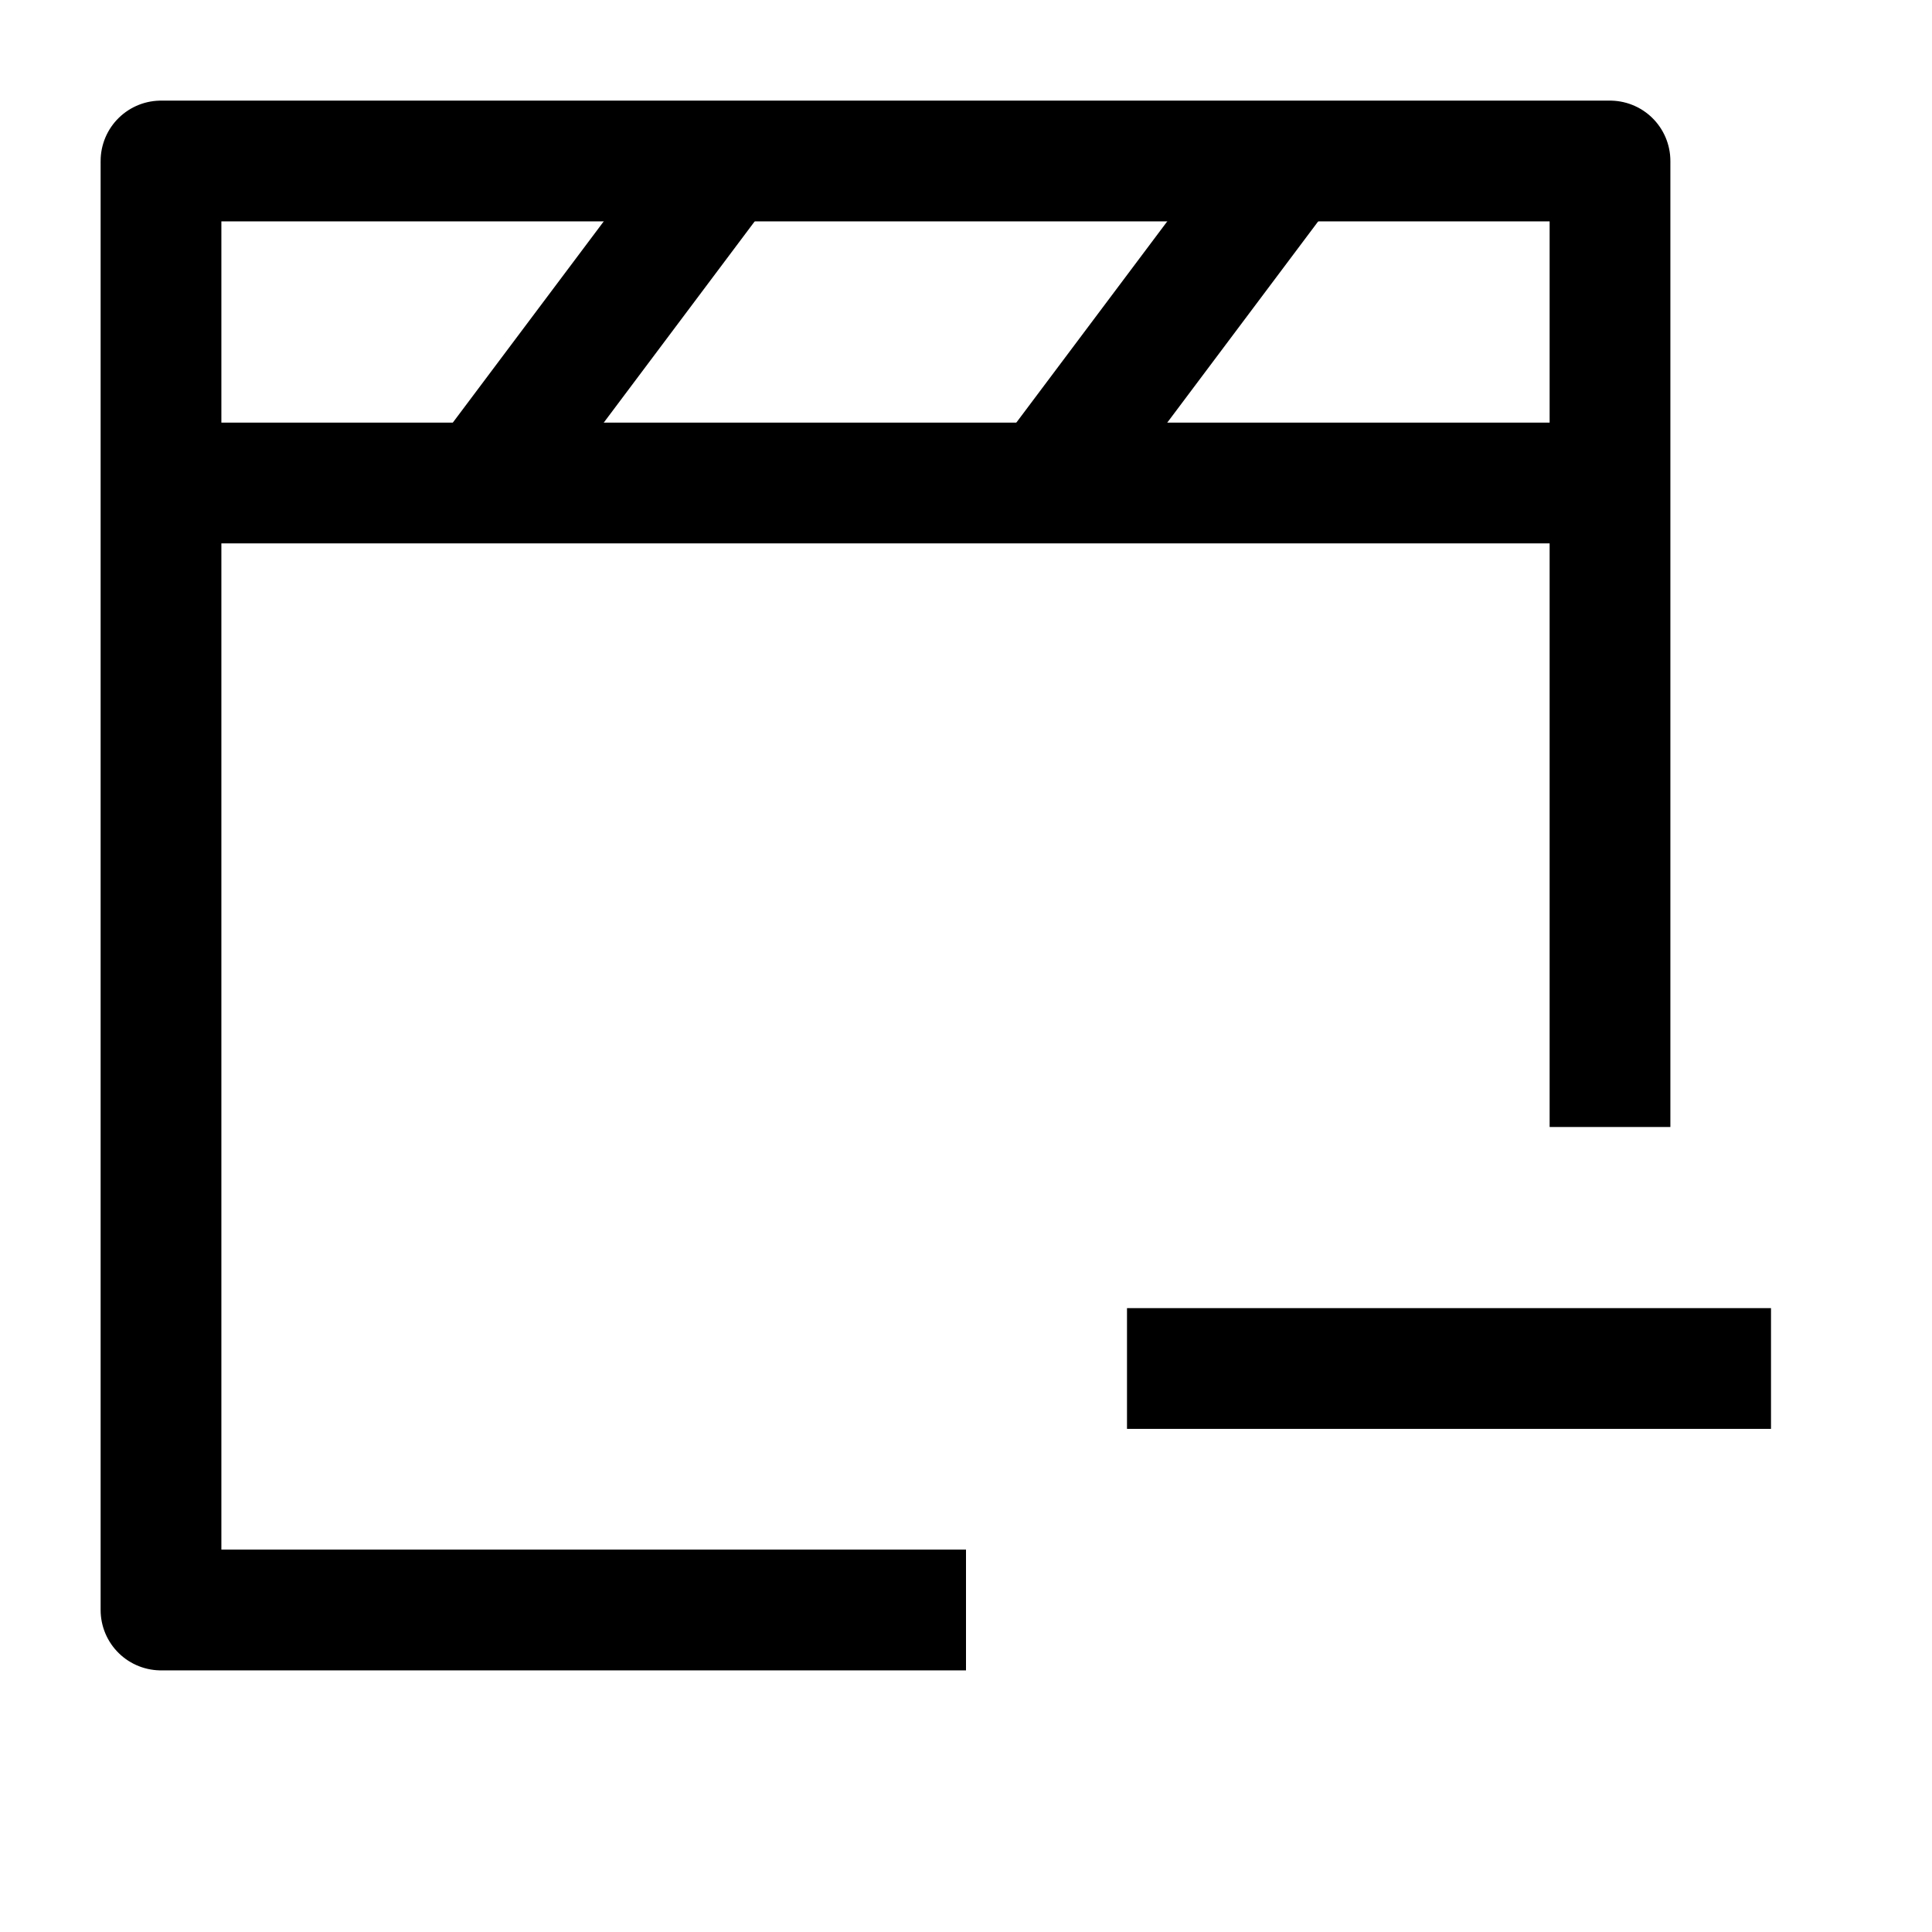 <svg width="24" height="24" viewBox="0 0 24 24" fill="none" xmlns="http://www.w3.org/2000/svg">
    <path d="M2 6H20" stroke="currentColor" stroke-width="1.5" stroke-linejoin="round"/>
    <path d="M16 2L13 6" stroke="currentColor" stroke-width="1.5" stroke-linejoin="round"/>
    <path d="M9 2L6 6" stroke="currentColor" stroke-width="1.5" stroke-linejoin="round"/>
    <path d="M20 14V2H2V20H12" stroke="currentColor" stroke-width="1.5" stroke-linejoin="round"/>
    <path d="M14 17H22" stroke="currentColor" stroke-width="1.5"/>
</svg>
